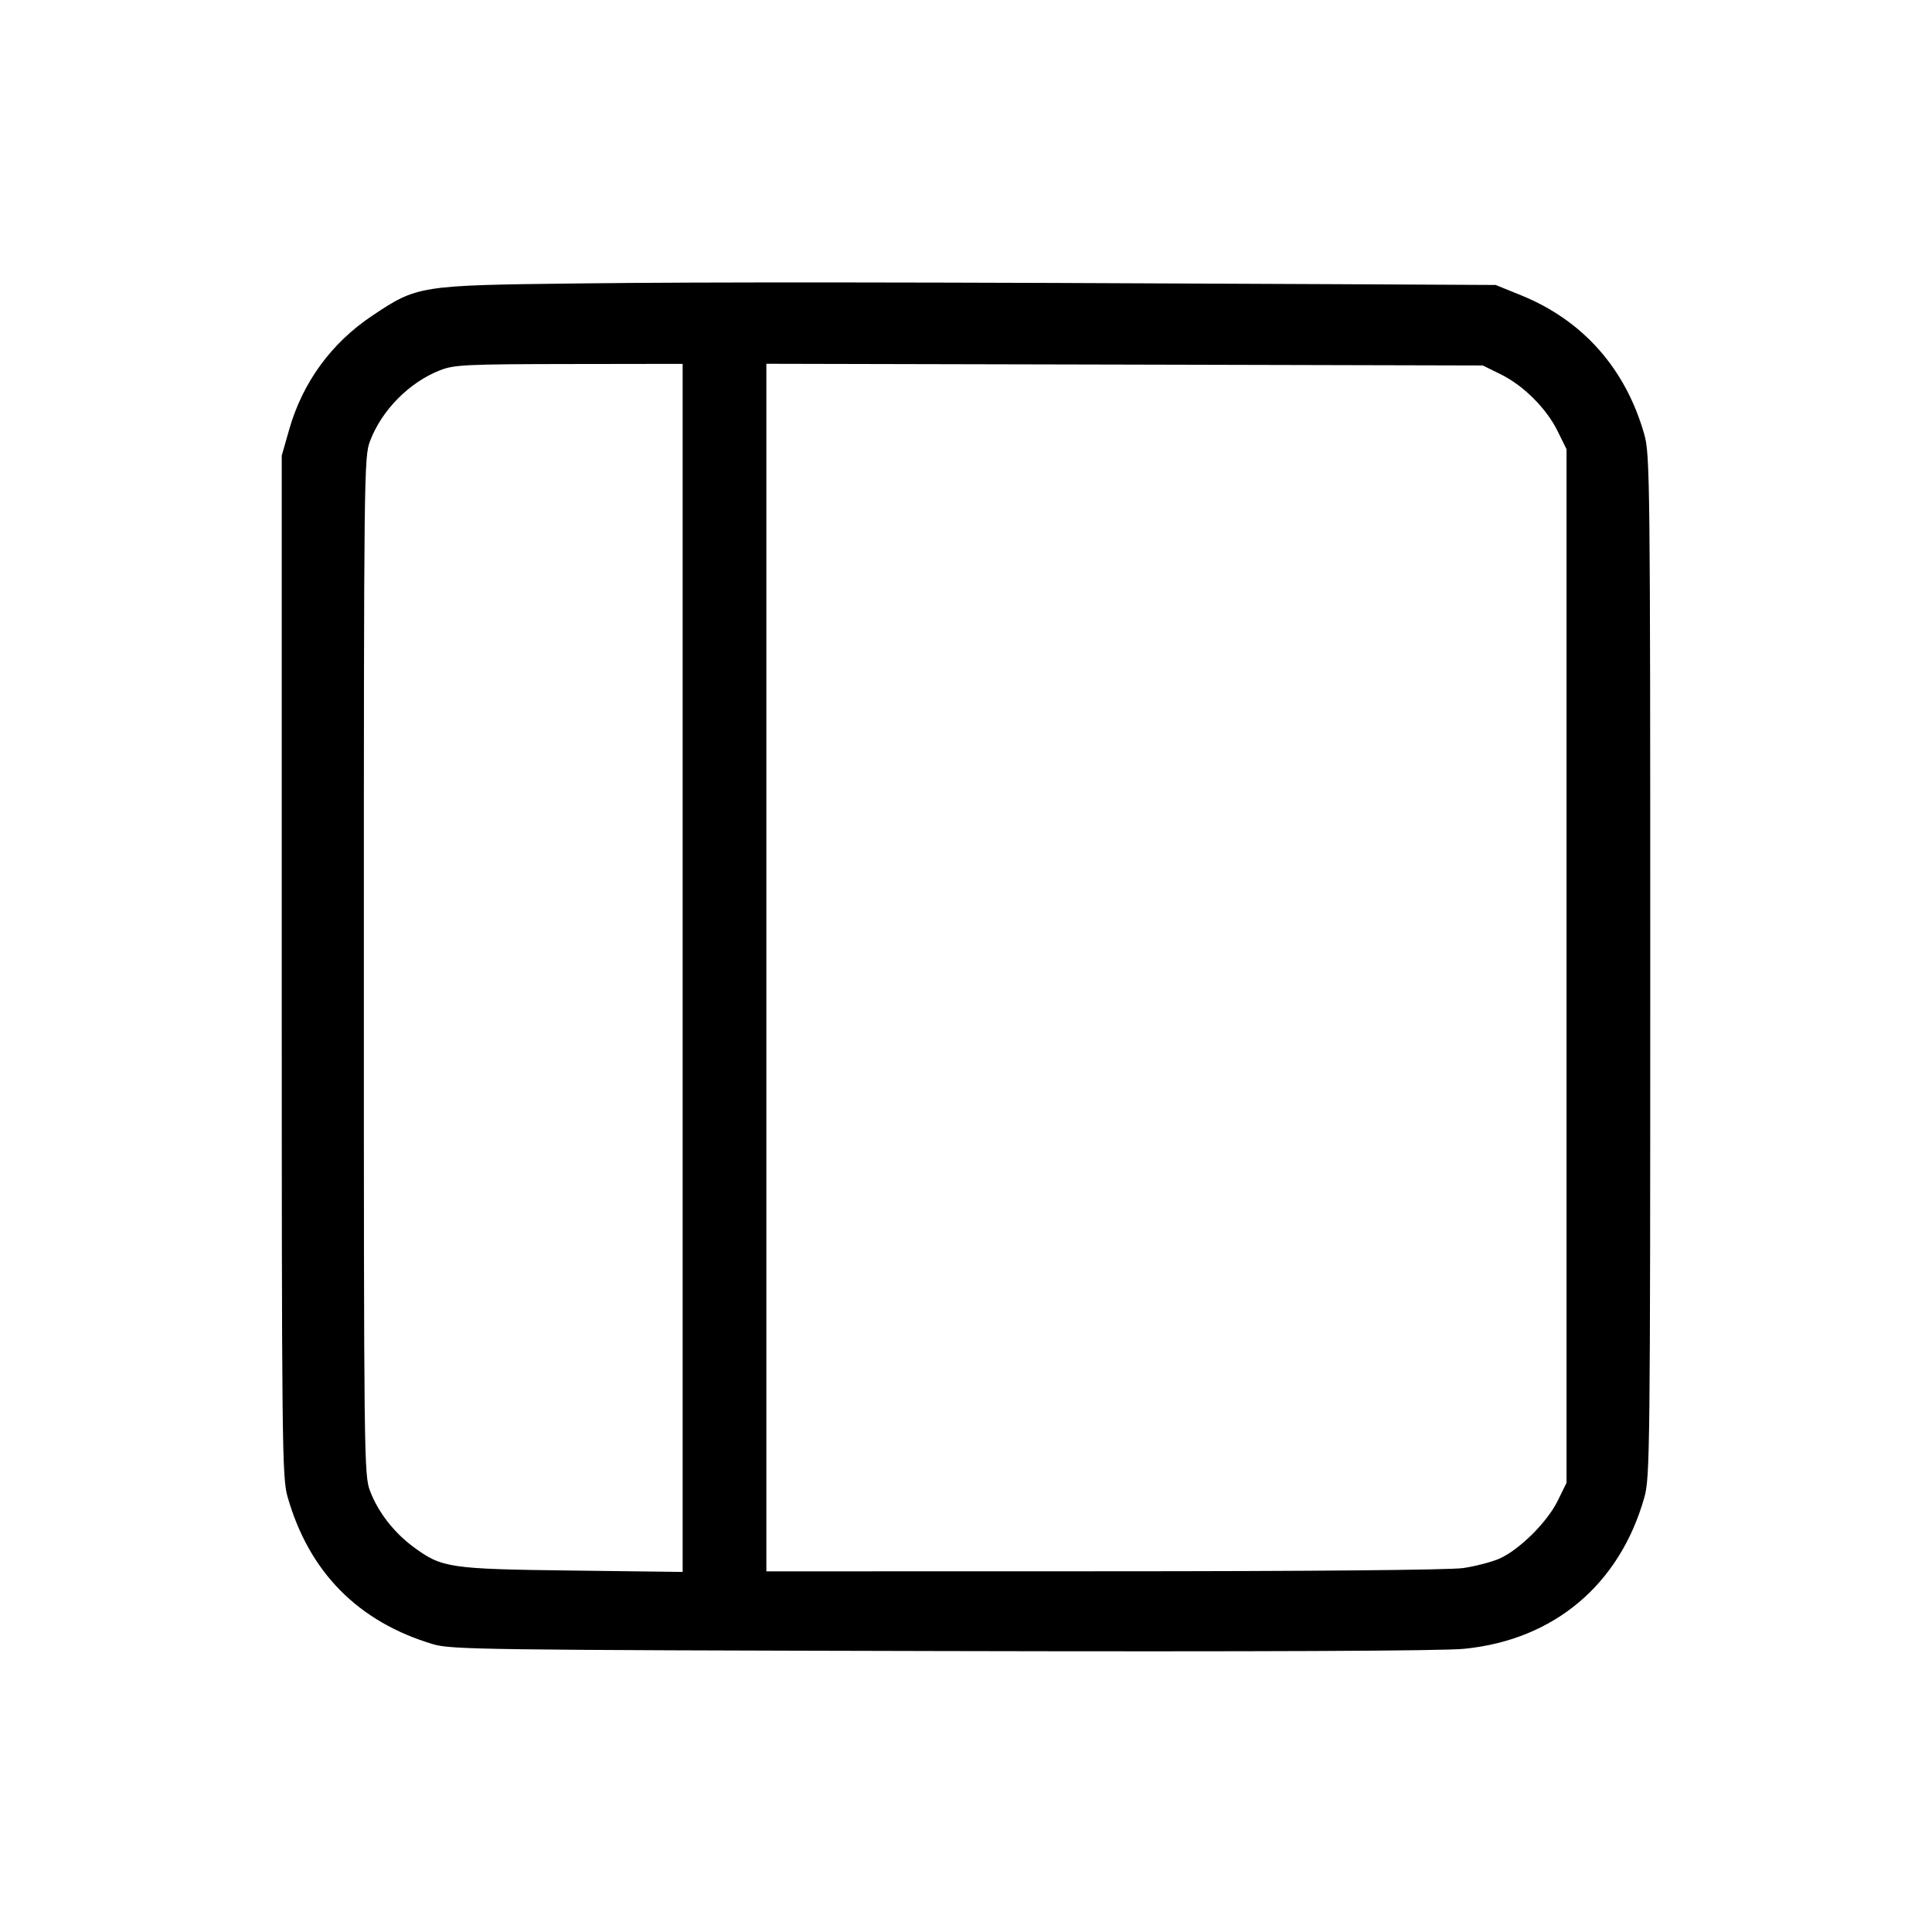 <svg xmlns="http://www.w3.org/2000/svg" class="icon icon-tabler icon-tabler-layout-sidebar" width="24" height="24" viewBox="0 0 24 24" stroke-width="1" stroke="currentColor" fill="none" stroke-linecap="round" stroke-linejoin="round"><path d="M7.180 3.521 C 5.203 3.544,5.185 3.547,4.621 3.924 C 4.116 4.262,3.761 4.749,3.594 5.330 L 3.500 5.660 3.500 12.000 C 3.500 17.982,3.504 18.354,3.572 18.593 C 3.838 19.528,4.448 20.147,5.380 20.425 C 5.605 20.492,5.994 20.497,11.700 20.510 C 15.647 20.519,17.924 20.509,18.189 20.482 C 19.305 20.371,20.121 19.684,20.427 18.600 C 20.496 18.353,20.500 18.024,20.500 12.000 C 20.500 5.976,20.496 5.647,20.427 5.400 C 20.196 4.582,19.666 3.982,18.900 3.670 L 18.580 3.540 16.560 3.530 C 11.318 3.504,8.762 3.502,7.180 3.521 M8.480 12.024 L 8.480 19.527 7.110 19.510 C 5.580 19.491,5.489 19.478,5.135 19.216 C 4.891 19.035,4.697 18.784,4.597 18.522 C 4.522 18.325,4.520 18.139,4.520 12.000 C 4.520 5.861,4.522 5.675,4.597 5.478 C 4.744 5.093,5.084 4.749,5.468 4.599 C 5.642 4.531,5.789 4.524,7.070 4.522 L 8.480 4.520 8.480 12.024 M18.641 4.649 C 18.924 4.787,19.213 5.076,19.351 5.359 L 19.460 5.580 19.460 12.000 L 19.460 18.420 19.350 18.644 C 19.220 18.909,18.874 19.252,18.626 19.362 C 18.530 19.404,18.327 19.457,18.176 19.479 C 18.007 19.503,16.277 19.519,13.710 19.519 L 9.520 19.520 9.520 12.019 L 9.520 4.519 13.970 4.529 L 18.420 4.540 18.641 4.649 " stroke="none" fill="black" fill-rule="evenodd"></path></svg>